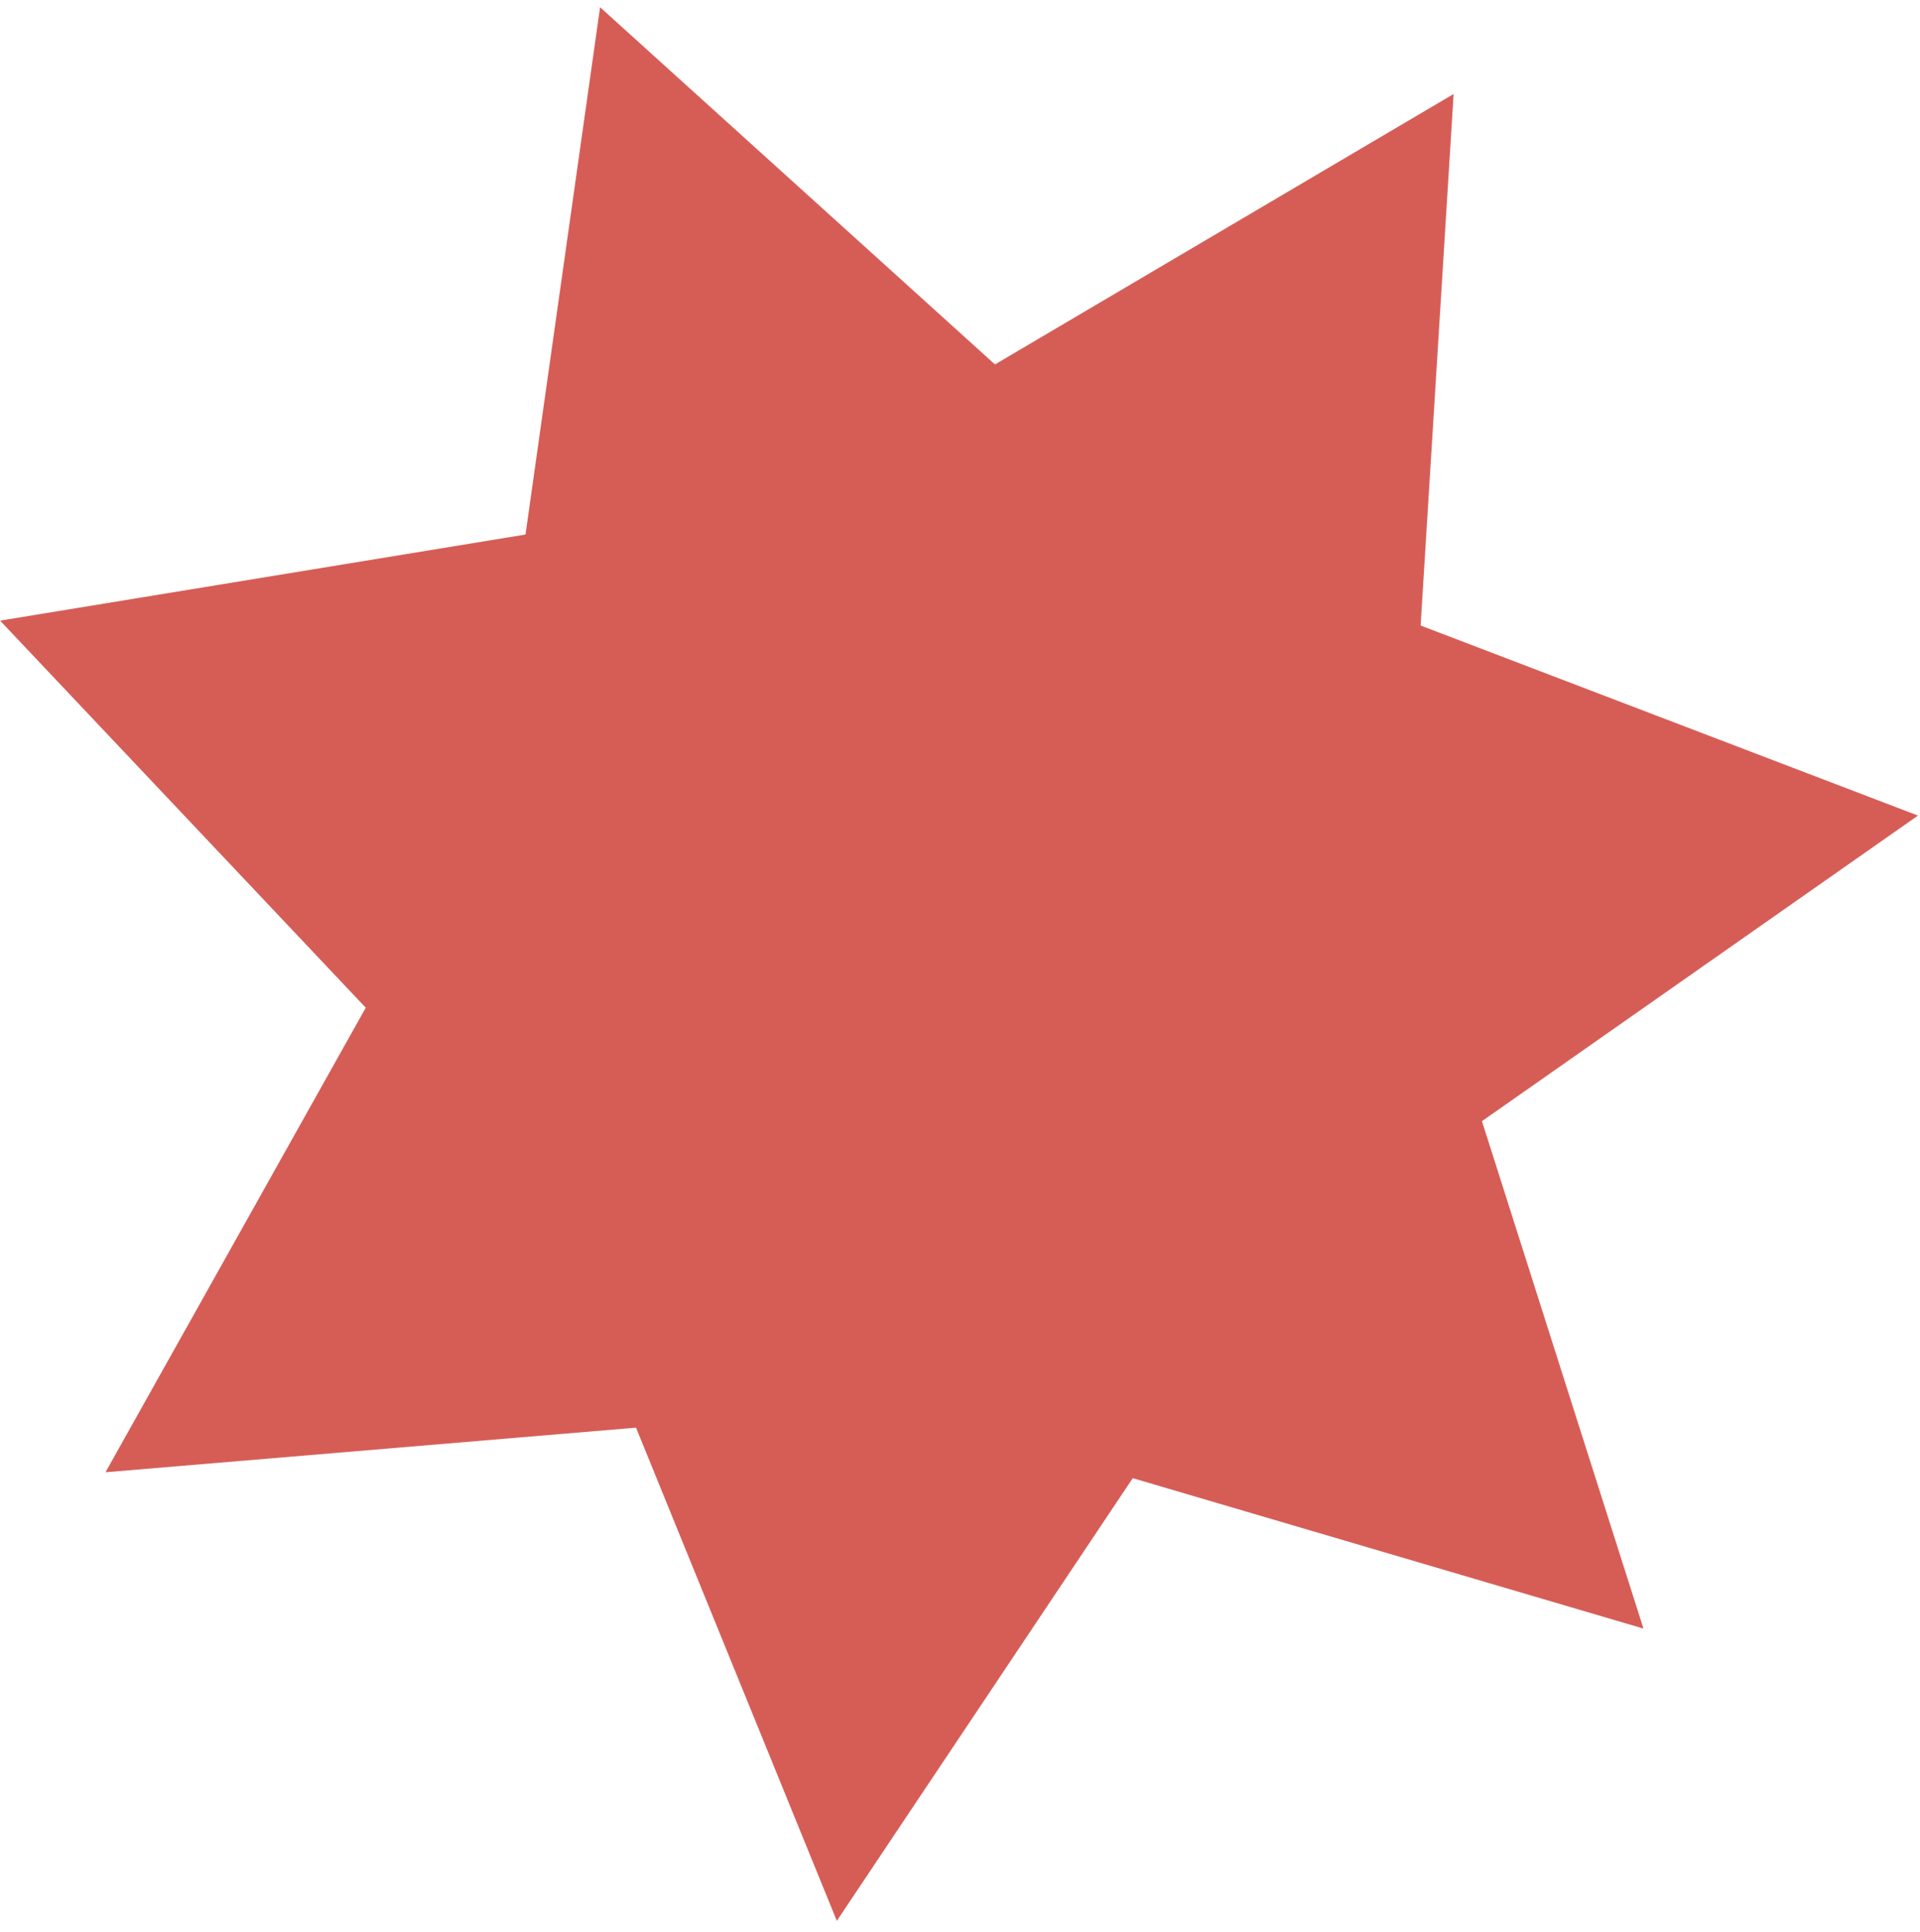 <svg xmlns="http://www.w3.org/2000/svg" width="169" height="170" fill="none" viewBox="0 0 169 170"><path fill="#D65D56" d="M52.82 0.637L87.578 32.07L127.948 8.272L125.044 55.045L168.821 71.77L130.442 98.662L144.66 143.315L99.706 130.077L73.659 169.034L55.982 125.633L9.284 129.558L32.194 88.678L0.009 54.615L46.255 47.038L52.82 0.637Z"/></svg>